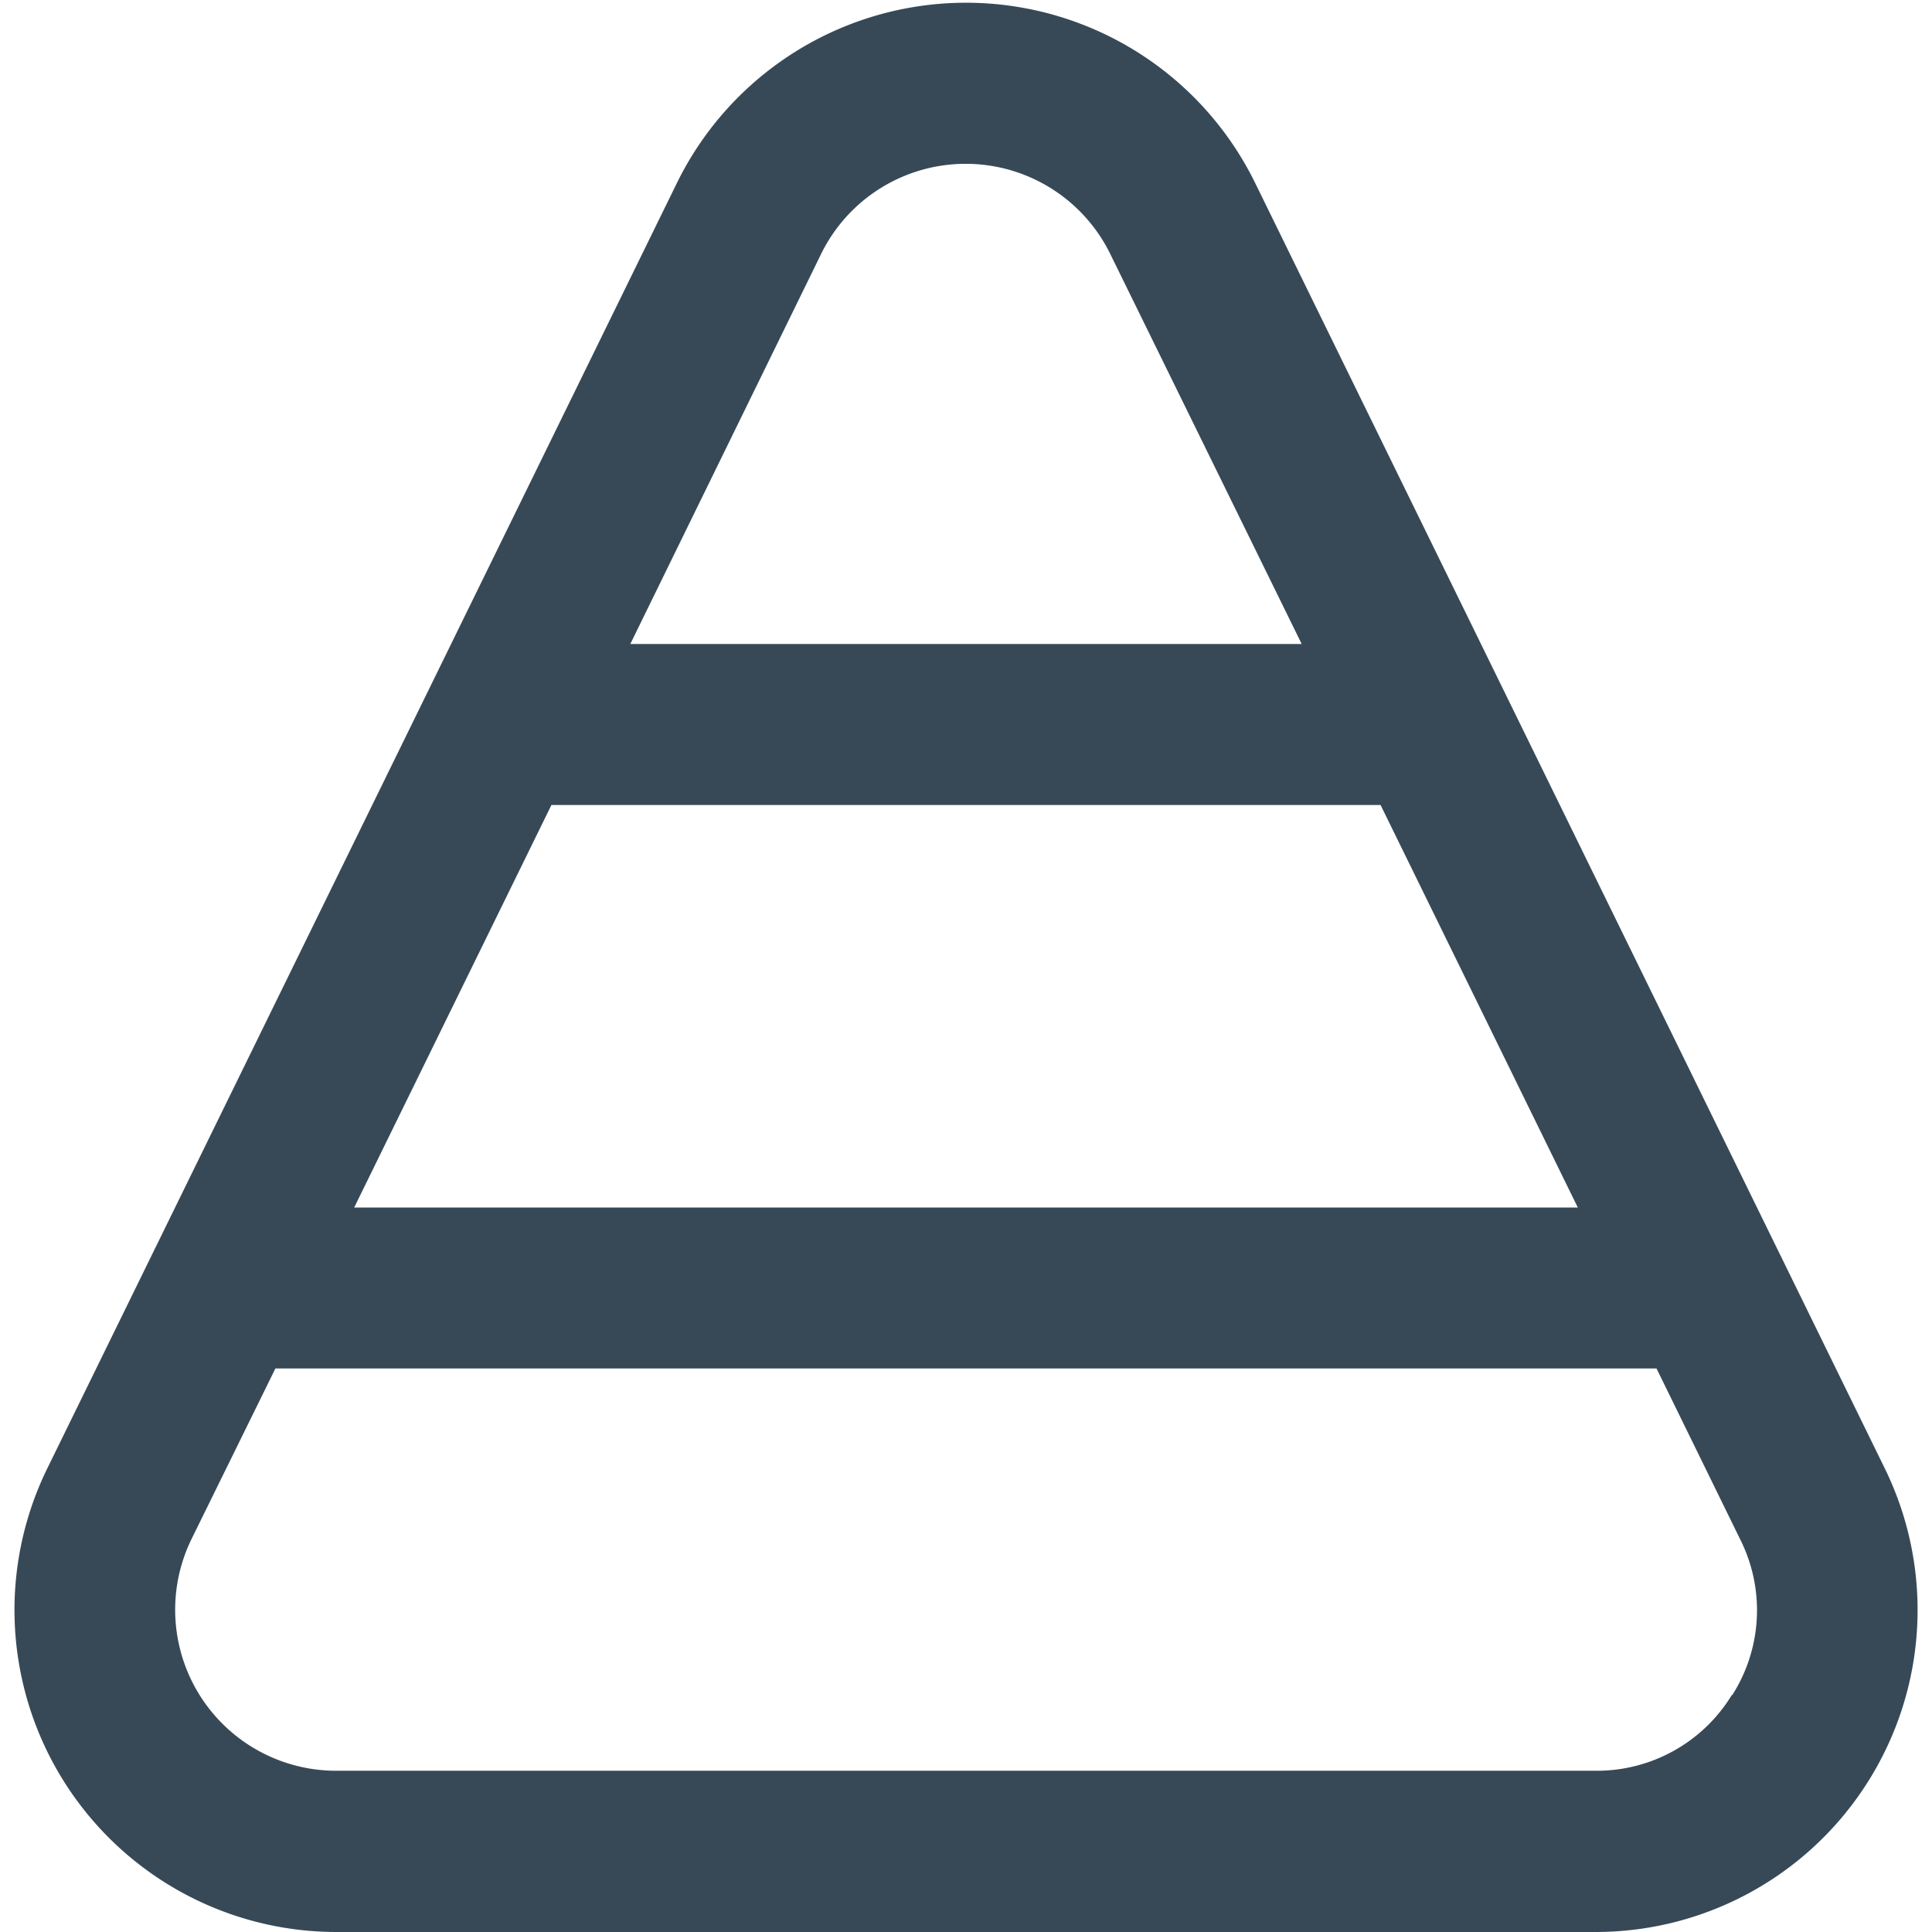 <svg xmlns="http://www.w3.org/2000/svg" width="24" height="24" fill="none" viewBox="0 0 24 24">
  <g clip-path="url(#a)">
    <path fill="#374957" d="m23.413 18.24-7.82-15.965a4 4 0 0 0-7.185 0L.588 18.24A4 4 0 0 0 4.178 24H19.82a4 4 0 0 0 3.593-5.76ZM19.6 15H4.4l2.45-5h10.3l2.45 5ZM10.2 3.155a2 2 0 0 1 3.592 0L16.17 8H7.83l2.37-4.845Zm11.314 17.9a1.965 1.965 0 0 1-1.7.942H4.18a2 2 0 0 1-1.8-2.88L3.421 17h17.157l1.038 2.12a1.96 1.96 0 0 1-.098 1.938l-.004-.003Z"/>
  </g>
  <defs>
    <clipPath id="a">
      <path fill="#fff" d="M0 0h24v24H0z"/>
    </clipPath>
  </defs>
</svg>
